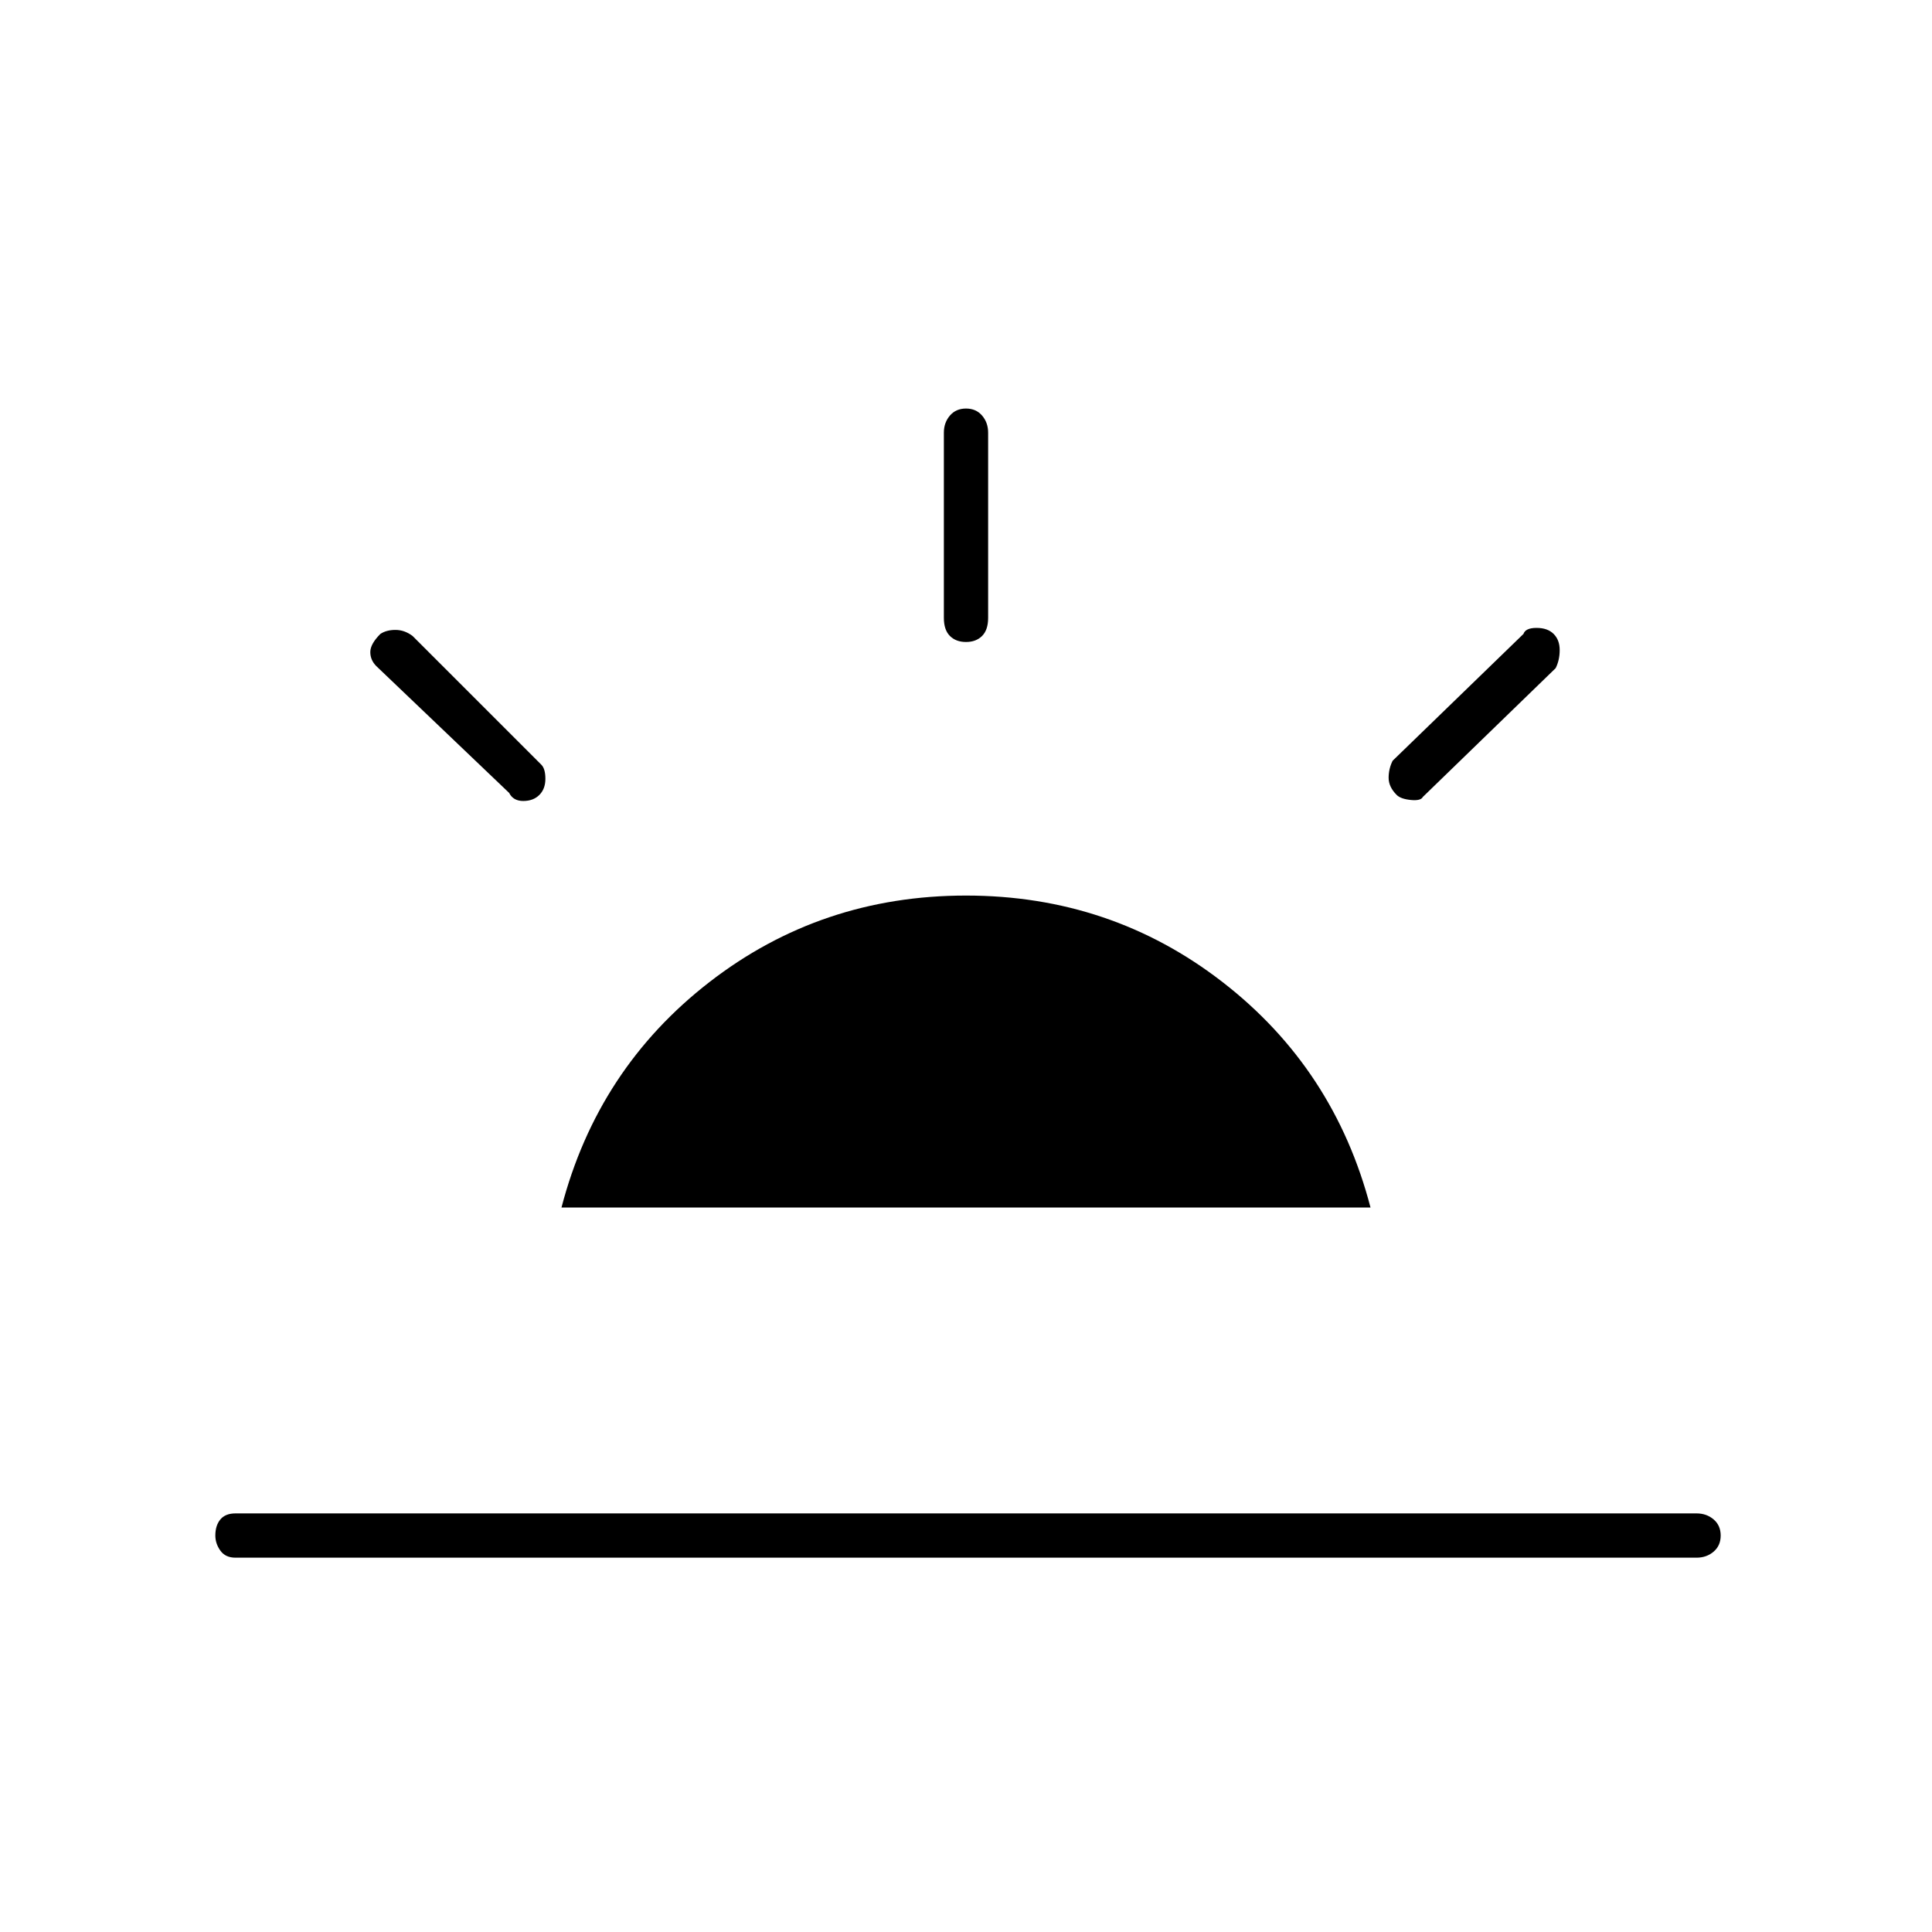 <svg xmlns="http://www.w3.org/2000/svg" height="48" width="48"><path d="M34.7 19.75q-.2-.2-.2-.425 0-.225.1-.425l3.25-3.15q.05-.15.325-.15t.425.15q.15.15.15.4t-.1.45l-3.3 3.2q-.05.1-.3.075-.25-.025-.35-.125ZM5.85 38.7q-.25 0-.375-.175t-.125-.375q0-.25.125-.4.125-.15.375-.15h36.3q.25 0 .425.15t.175.4q0 .25-.175.4-.175.15-.425.15ZM24 15.95q-.25 0-.4-.15-.15-.15-.15-.45v-4.6q0-.25.15-.425t.4-.175q.25 0 .4.175.15.175.15.425v4.6q0 .3-.15.45-.15.15-.4.15ZM12.65 19.7l-3.3-3.15q-.15-.15-.15-.35 0-.2.25-.45.15-.1.375-.1t.425.15l3.2 3.2q.1.1.1.35 0 .25-.15.4-.15.15-.4.15t-.35-.2Zm1.3 10.3q.9-3.45 3.675-5.6Q20.4 22.25 24 22.25t6.375 2.15q2.775 2.15 3.675 5.6Z"/></svg>